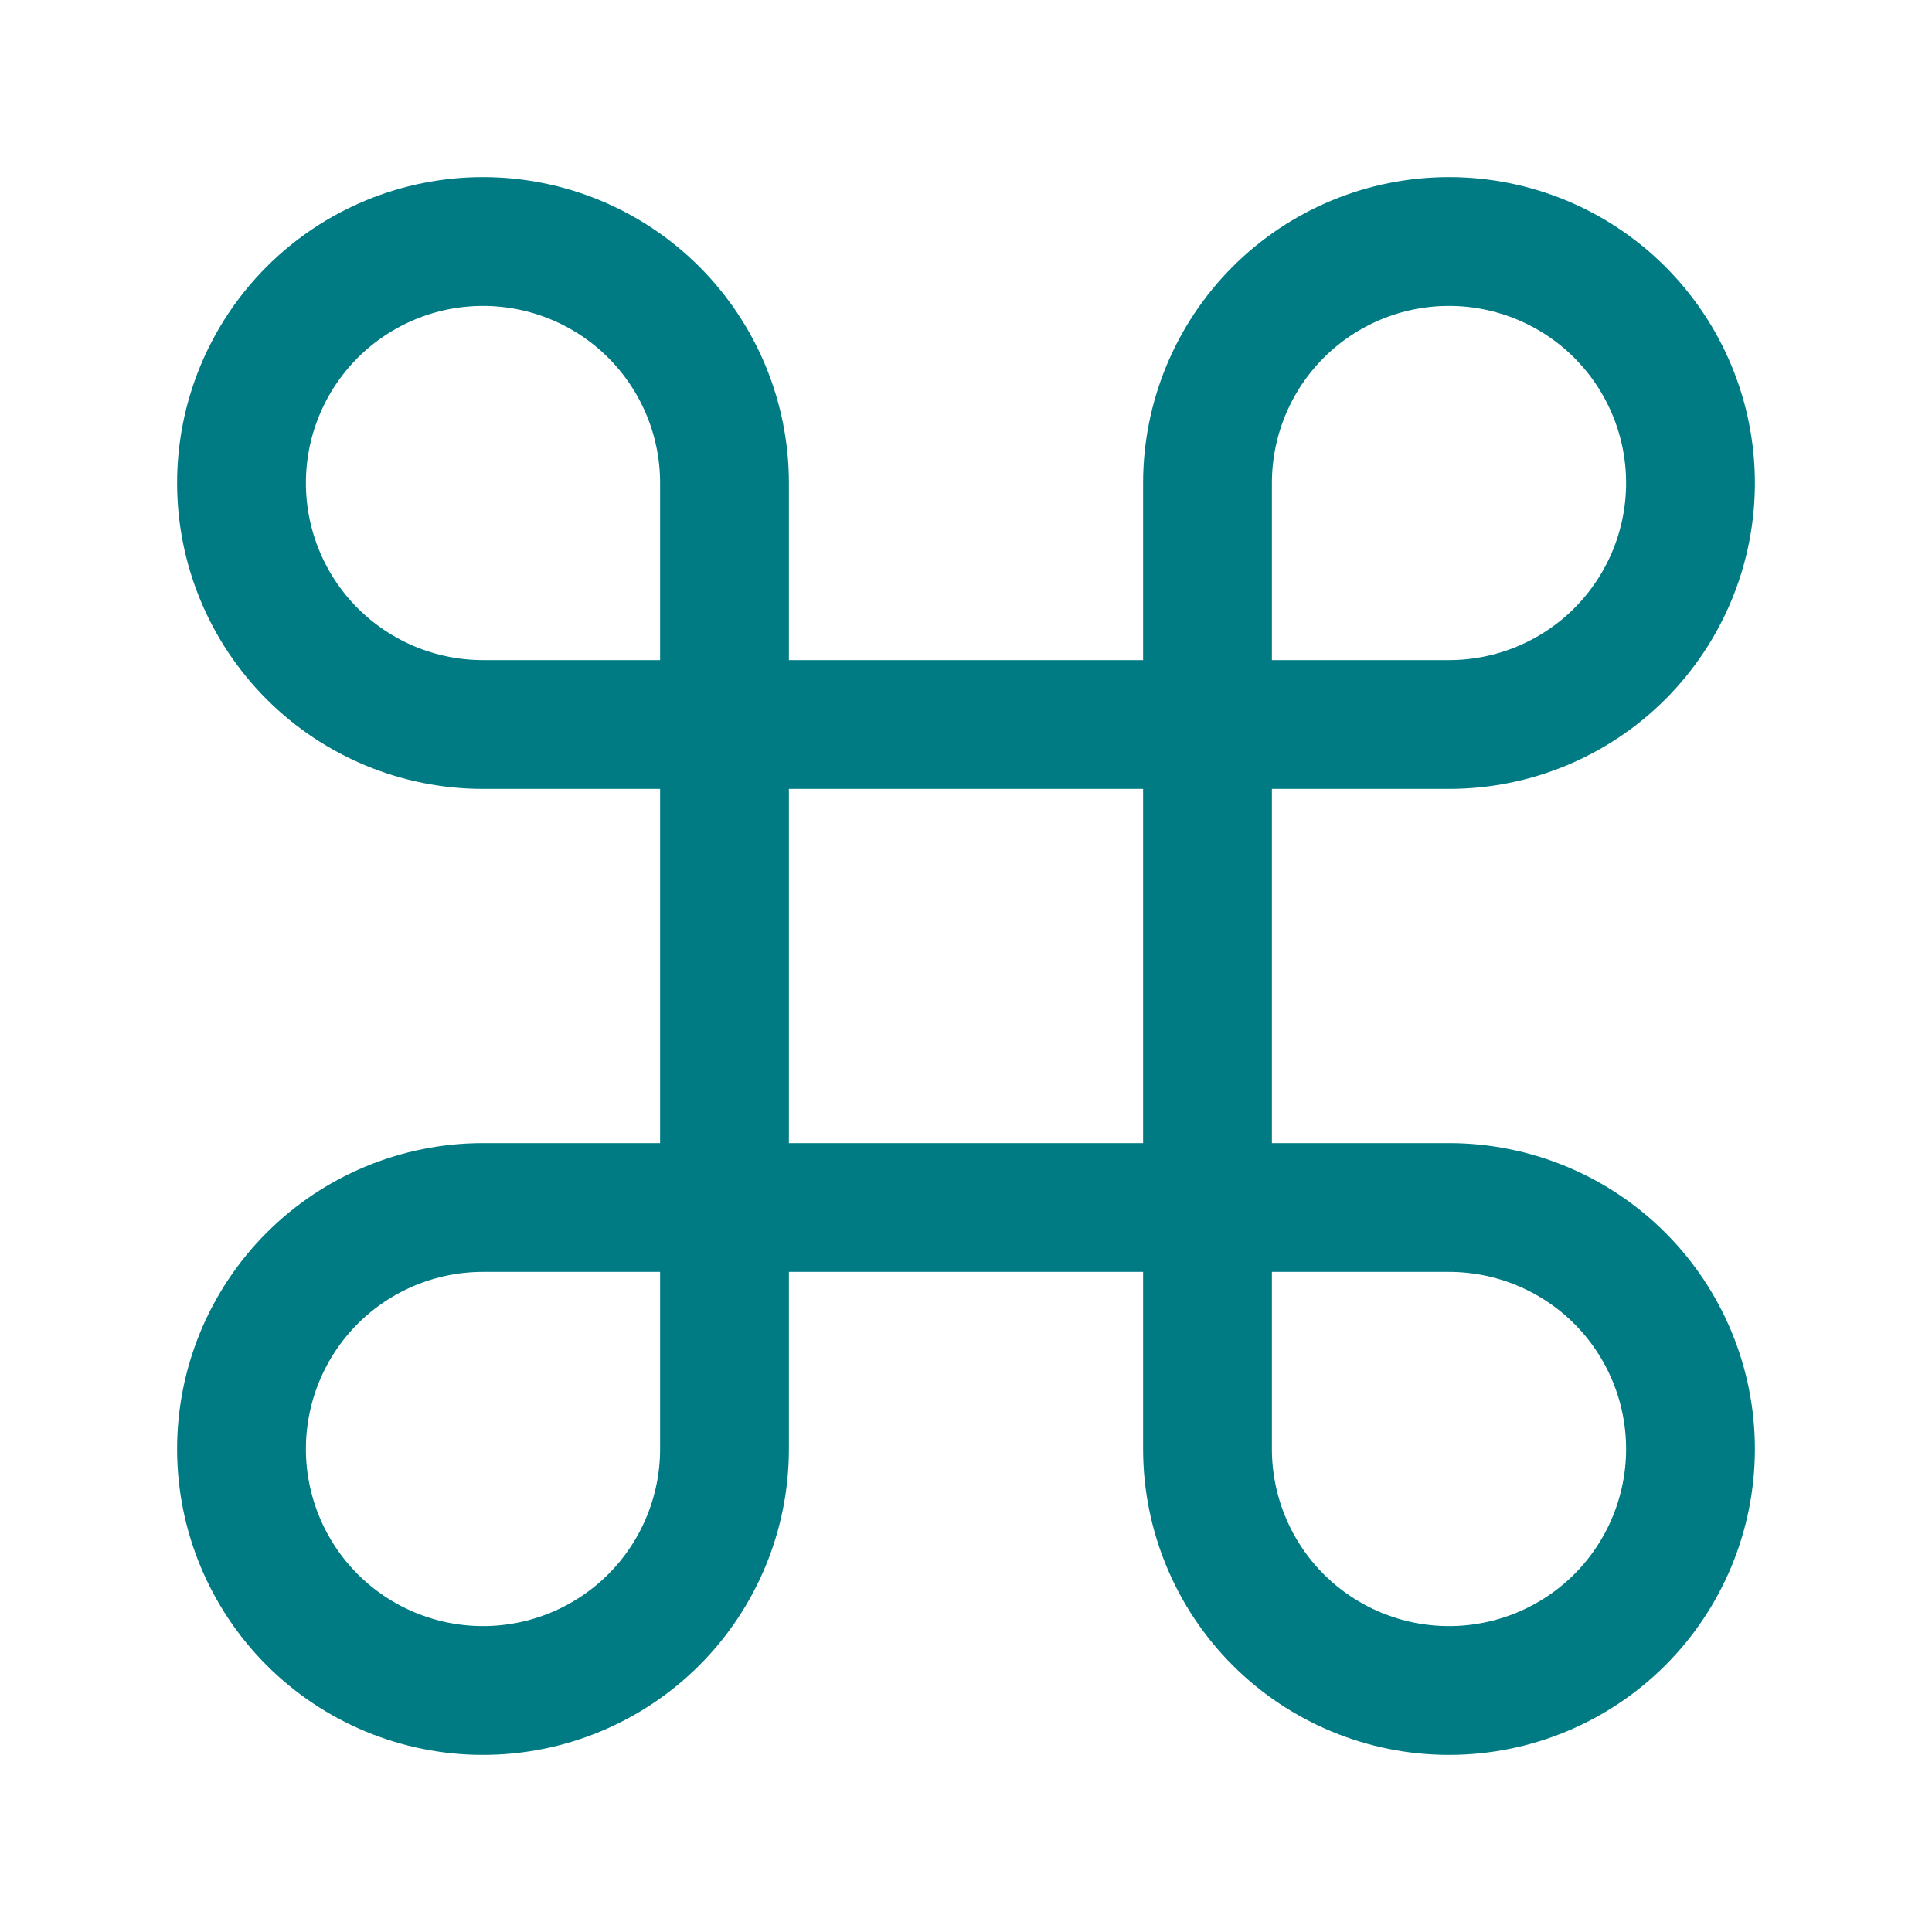 <svg width="30" height="30" viewBox="0 0 30 30" fill="none" xmlns="http://www.w3.org/2000/svg">
<path d="M22.5 3.75C21.505 3.75 20.552 4.145 19.848 4.848C19.145 5.552 18.75 6.505 18.75 7.5V22.5C18.75 23.495 19.145 24.448 19.848 25.152C20.552 25.855 21.505 26.25 22.5 26.25C23.495 26.25 24.448 25.855 25.152 25.152C25.855 24.448 26.25 23.495 26.25 22.5C26.25 21.505 25.855 20.552 25.152 19.848C24.448 19.145 23.495 18.75 22.5 18.75H7.5C6.505 18.75 5.552 19.145 4.848 19.848C4.145 20.552 3.75 21.505 3.75 22.5C3.75 23.495 4.145 24.448 4.848 25.152C5.552 25.855 6.505 26.25 7.5 26.25C8.495 26.25 9.448 25.855 10.152 25.152C10.855 24.448 11.25 23.495 11.25 22.5V7.5C11.25 6.505 10.855 5.552 10.152 4.848C9.448 4.145 8.495 3.75 7.5 3.75C6.505 3.75 5.552 4.145 4.848 4.848C4.145 5.552 3.75 6.505 3.75 7.5C3.75 8.495 4.145 9.448 4.848 10.152C5.552 10.855 6.505 11.25 7.5 11.25H22.5C23.495 11.25 24.448 10.855 25.152 10.152C25.855 9.448 26.25 8.495 26.25 7.5C26.25 6.505 25.855 5.552 25.152 4.848C24.448 4.145 23.495 3.75 22.5 3.75Z" stroke="#007B84" stroke-width="2" stroke-linecap="round" stroke-linejoin="round"/>
</svg>

